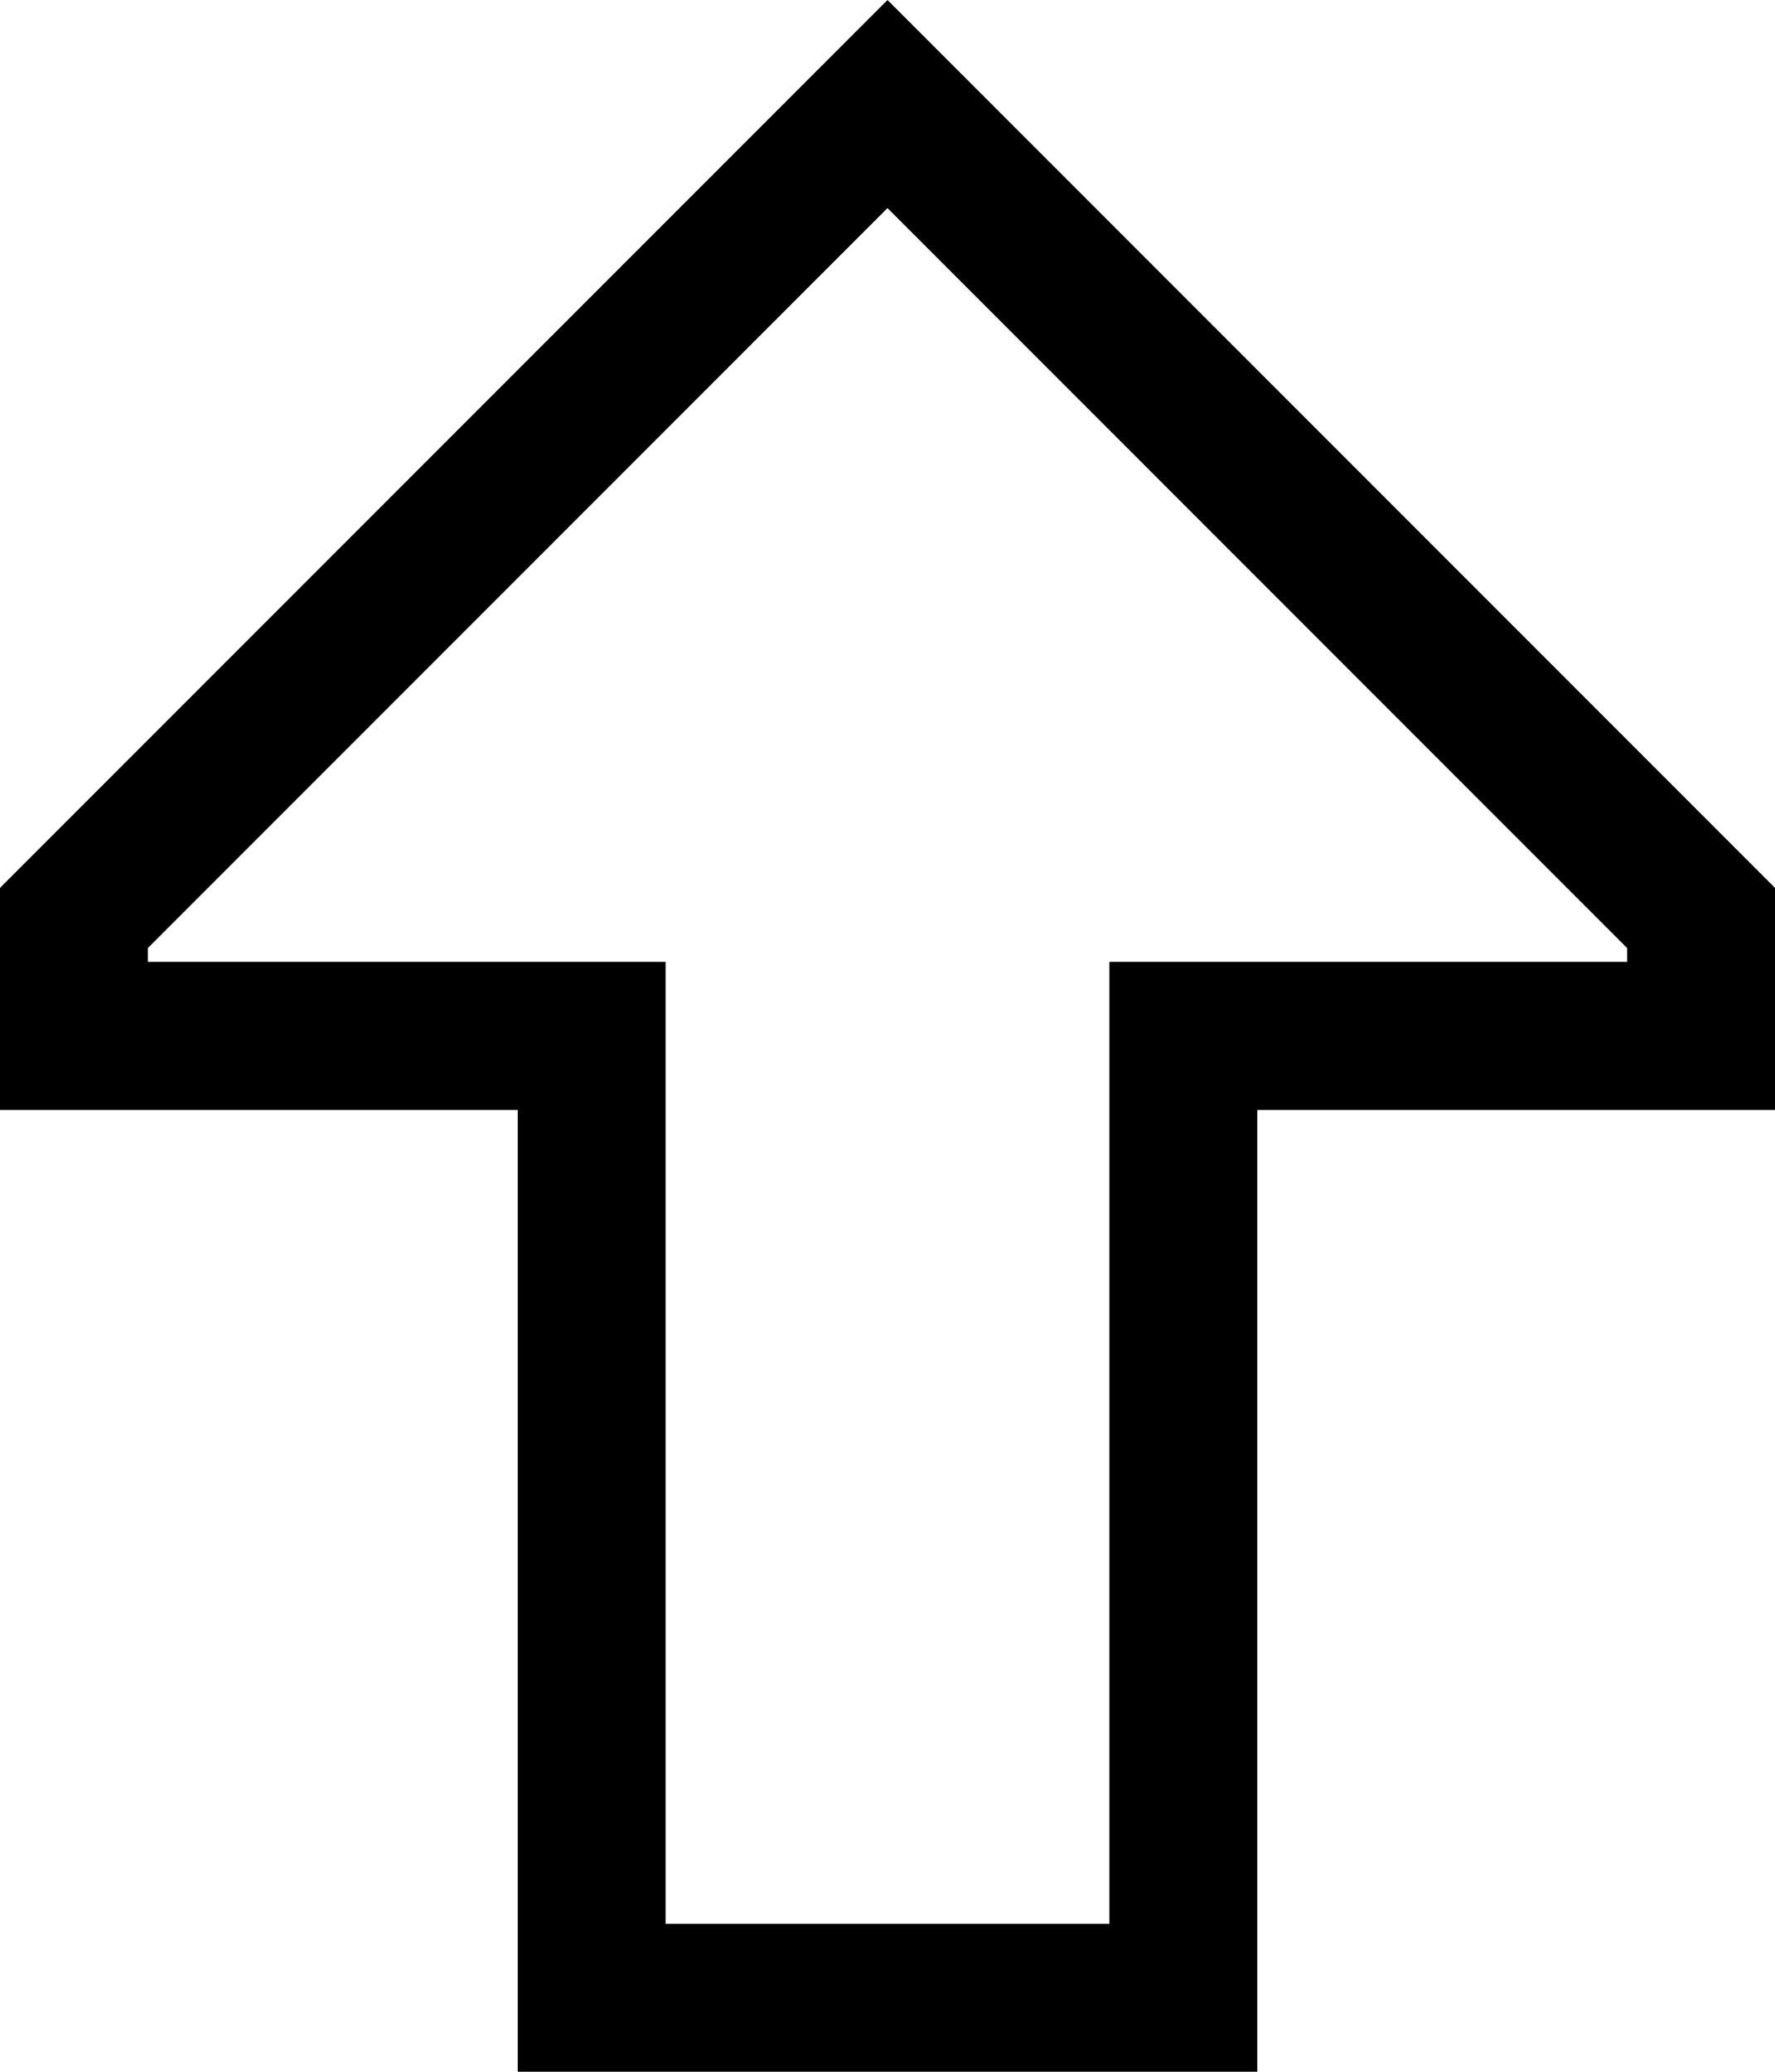 <svg viewBox="0 0 384 448">
  <path
    d="M 144 208 L 144 240 L 144 416 L 240 416 L 240 240 L 240 208 L 272 208 L 352 208 L 352 205 L 192 45 L 32 205 L 32 208 L 112 208 L 144 208 L 144 208 Z M 0 192 L 169 23 L 192 0 L 215 23 L 384 192 L 384 208 L 384 240 L 352 240 L 304 240 L 272 240 L 272 272 L 272 416 L 272 448 L 240 448 L 144 448 L 112 448 L 112 416 L 112 272 L 112 240 L 80 240 L 32 240 L 0 240 L 0 208 L 0 192 L 0 192 Z"
  />
</svg>